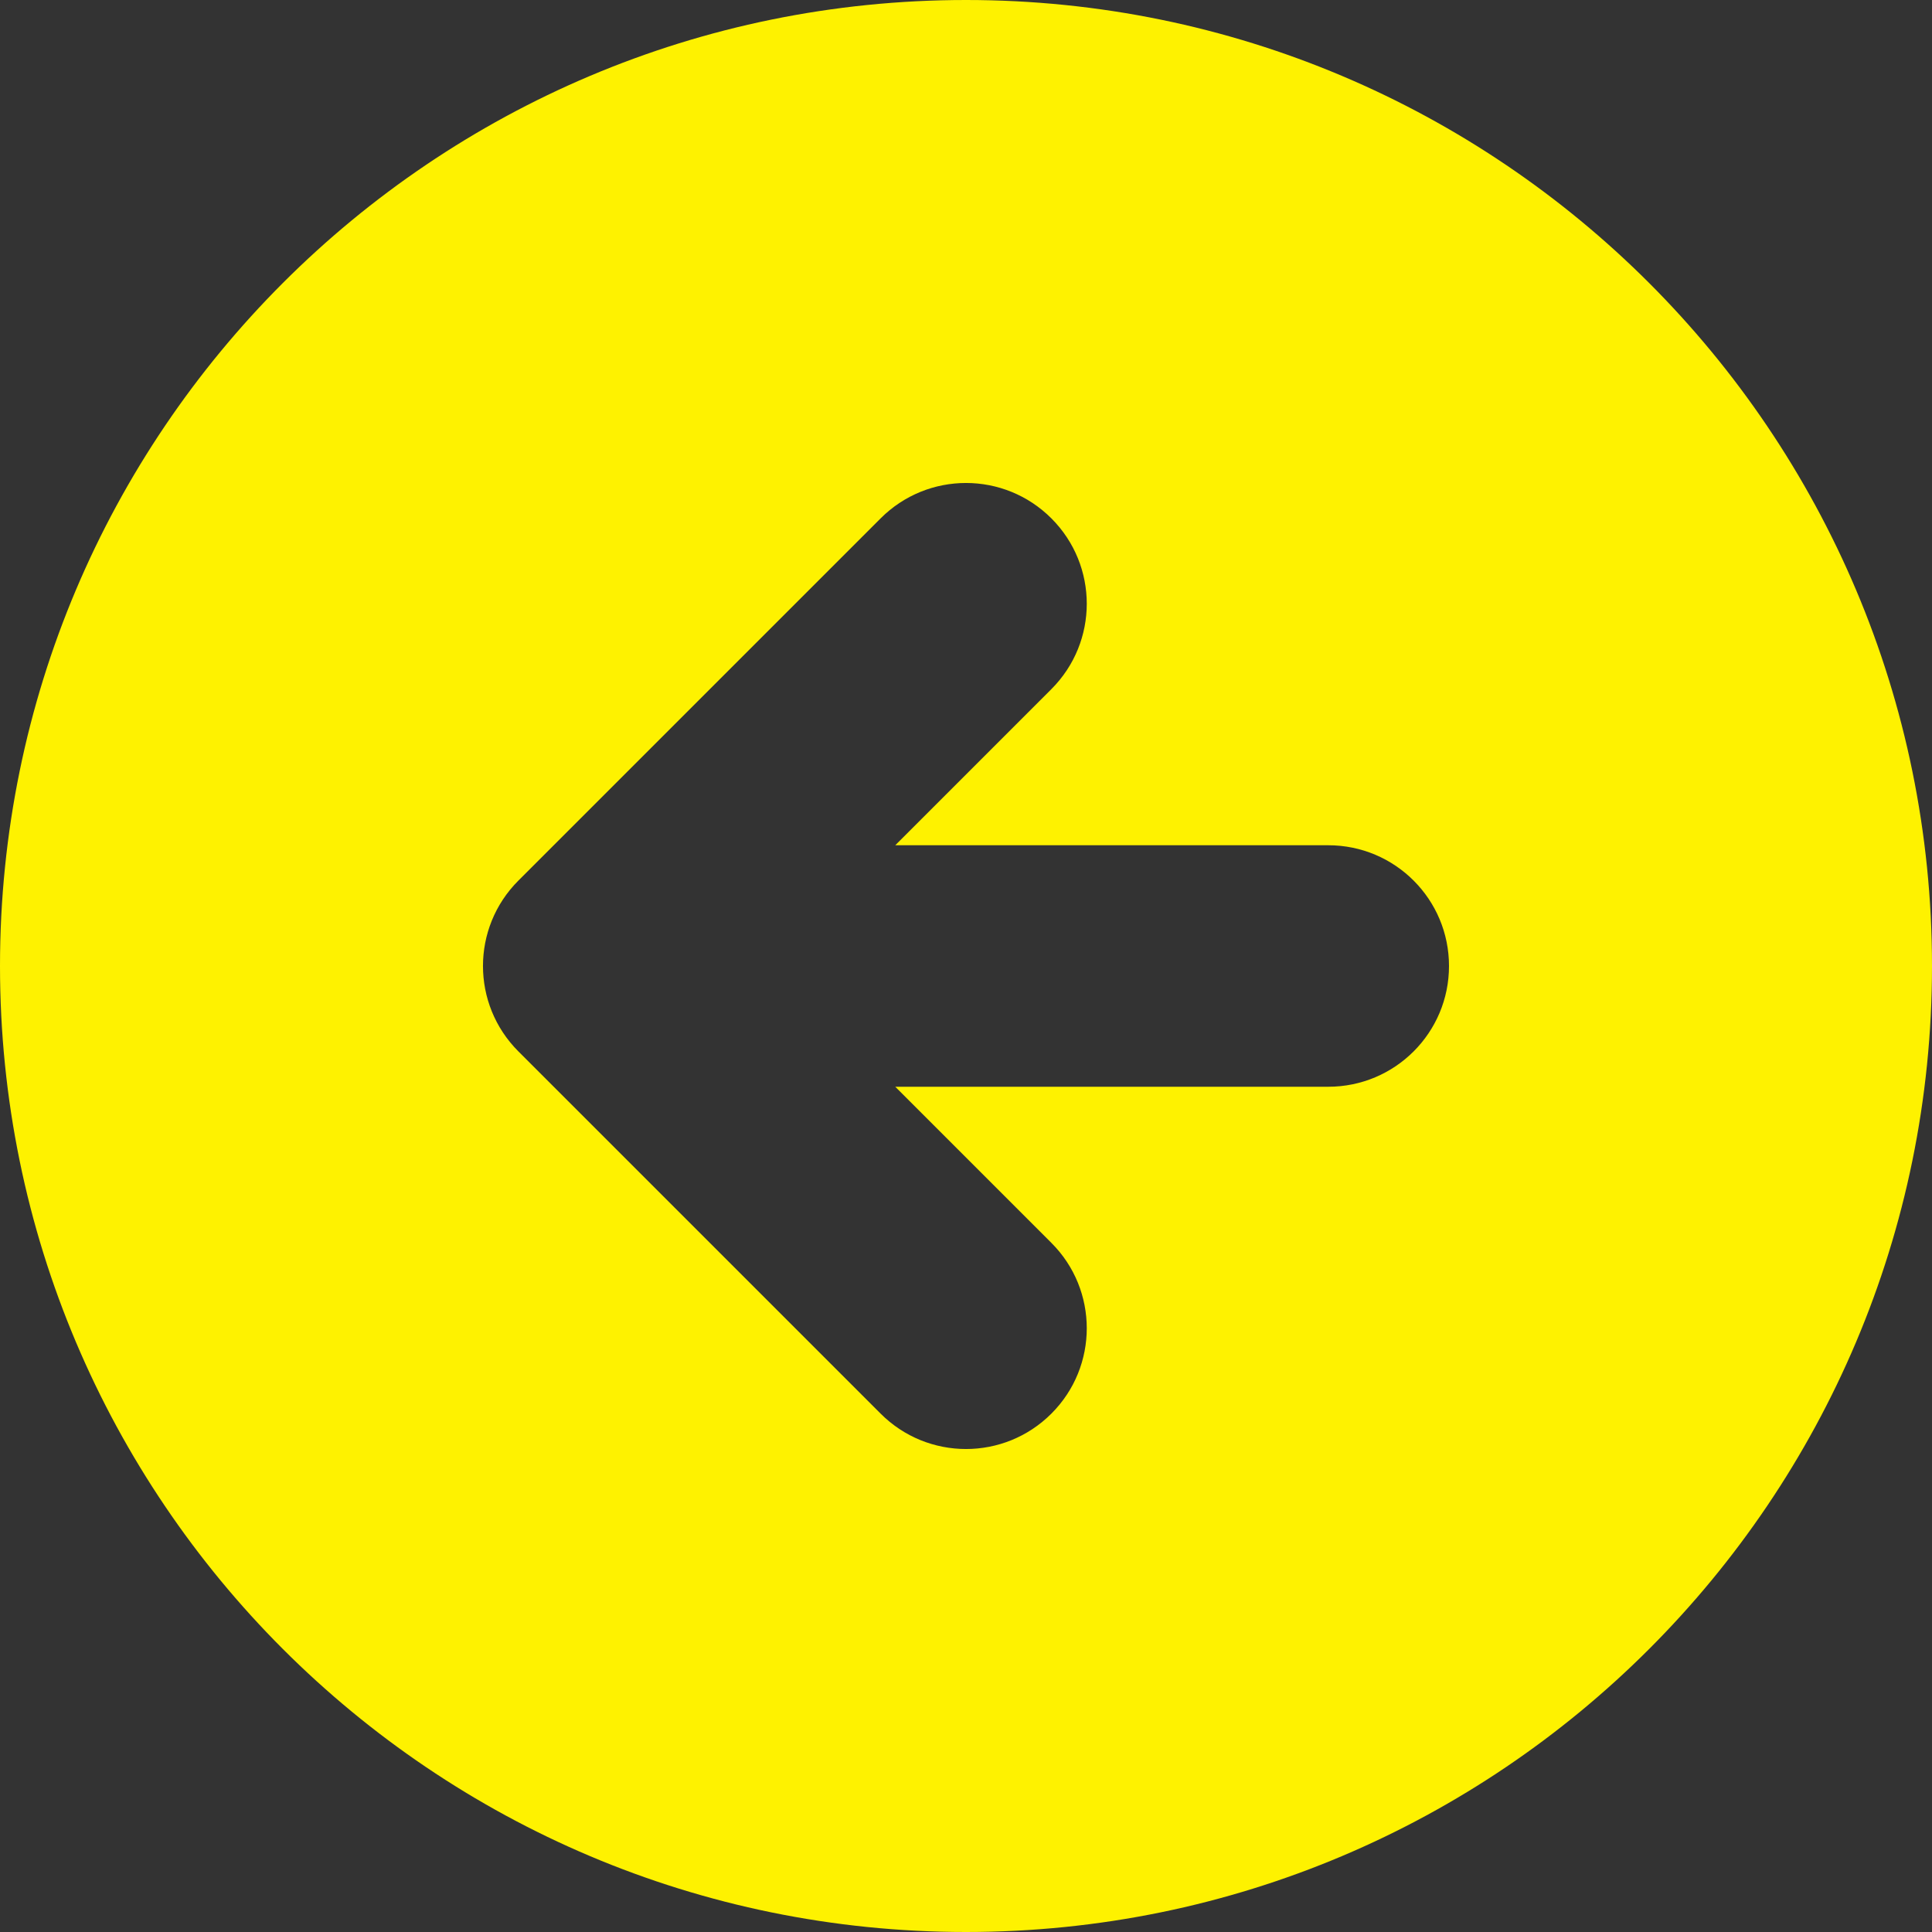 <svg width="26" height="26" viewBox="0 0 26 26" fill="none" xmlns="http://www.w3.org/2000/svg">
<rect x="0" y="0" width="26" height="26" fill="#333333" stroke="none"/>
<path fill-rule="evenodd" clip-rule="evenodd" d="M13 26C20.18 26 26 20.18 26 13C26 5.82 20.18 0 13 0C5.82 0 0 5.82 0 13C0 20.18 5.82 26 13 26ZM14.149 9.274C14.784 8.639 14.784 7.611 14.149 6.976C13.514 6.341 12.486 6.341 11.851 6.976L6.976 11.851C6.341 12.486 6.341 13.514 6.976 14.149L11.851 19.024C12.486 19.659 13.514 19.659 14.149 19.024C14.784 18.39 14.784 17.36 14.149 16.726L12.048 14.625H17.875C18.773 14.625 19.5 13.898 19.5 13C19.5 12.102 18.773 11.375 17.875 11.375H12.048L14.149 9.274Z" fill="#FEF200"/>
</svg>
